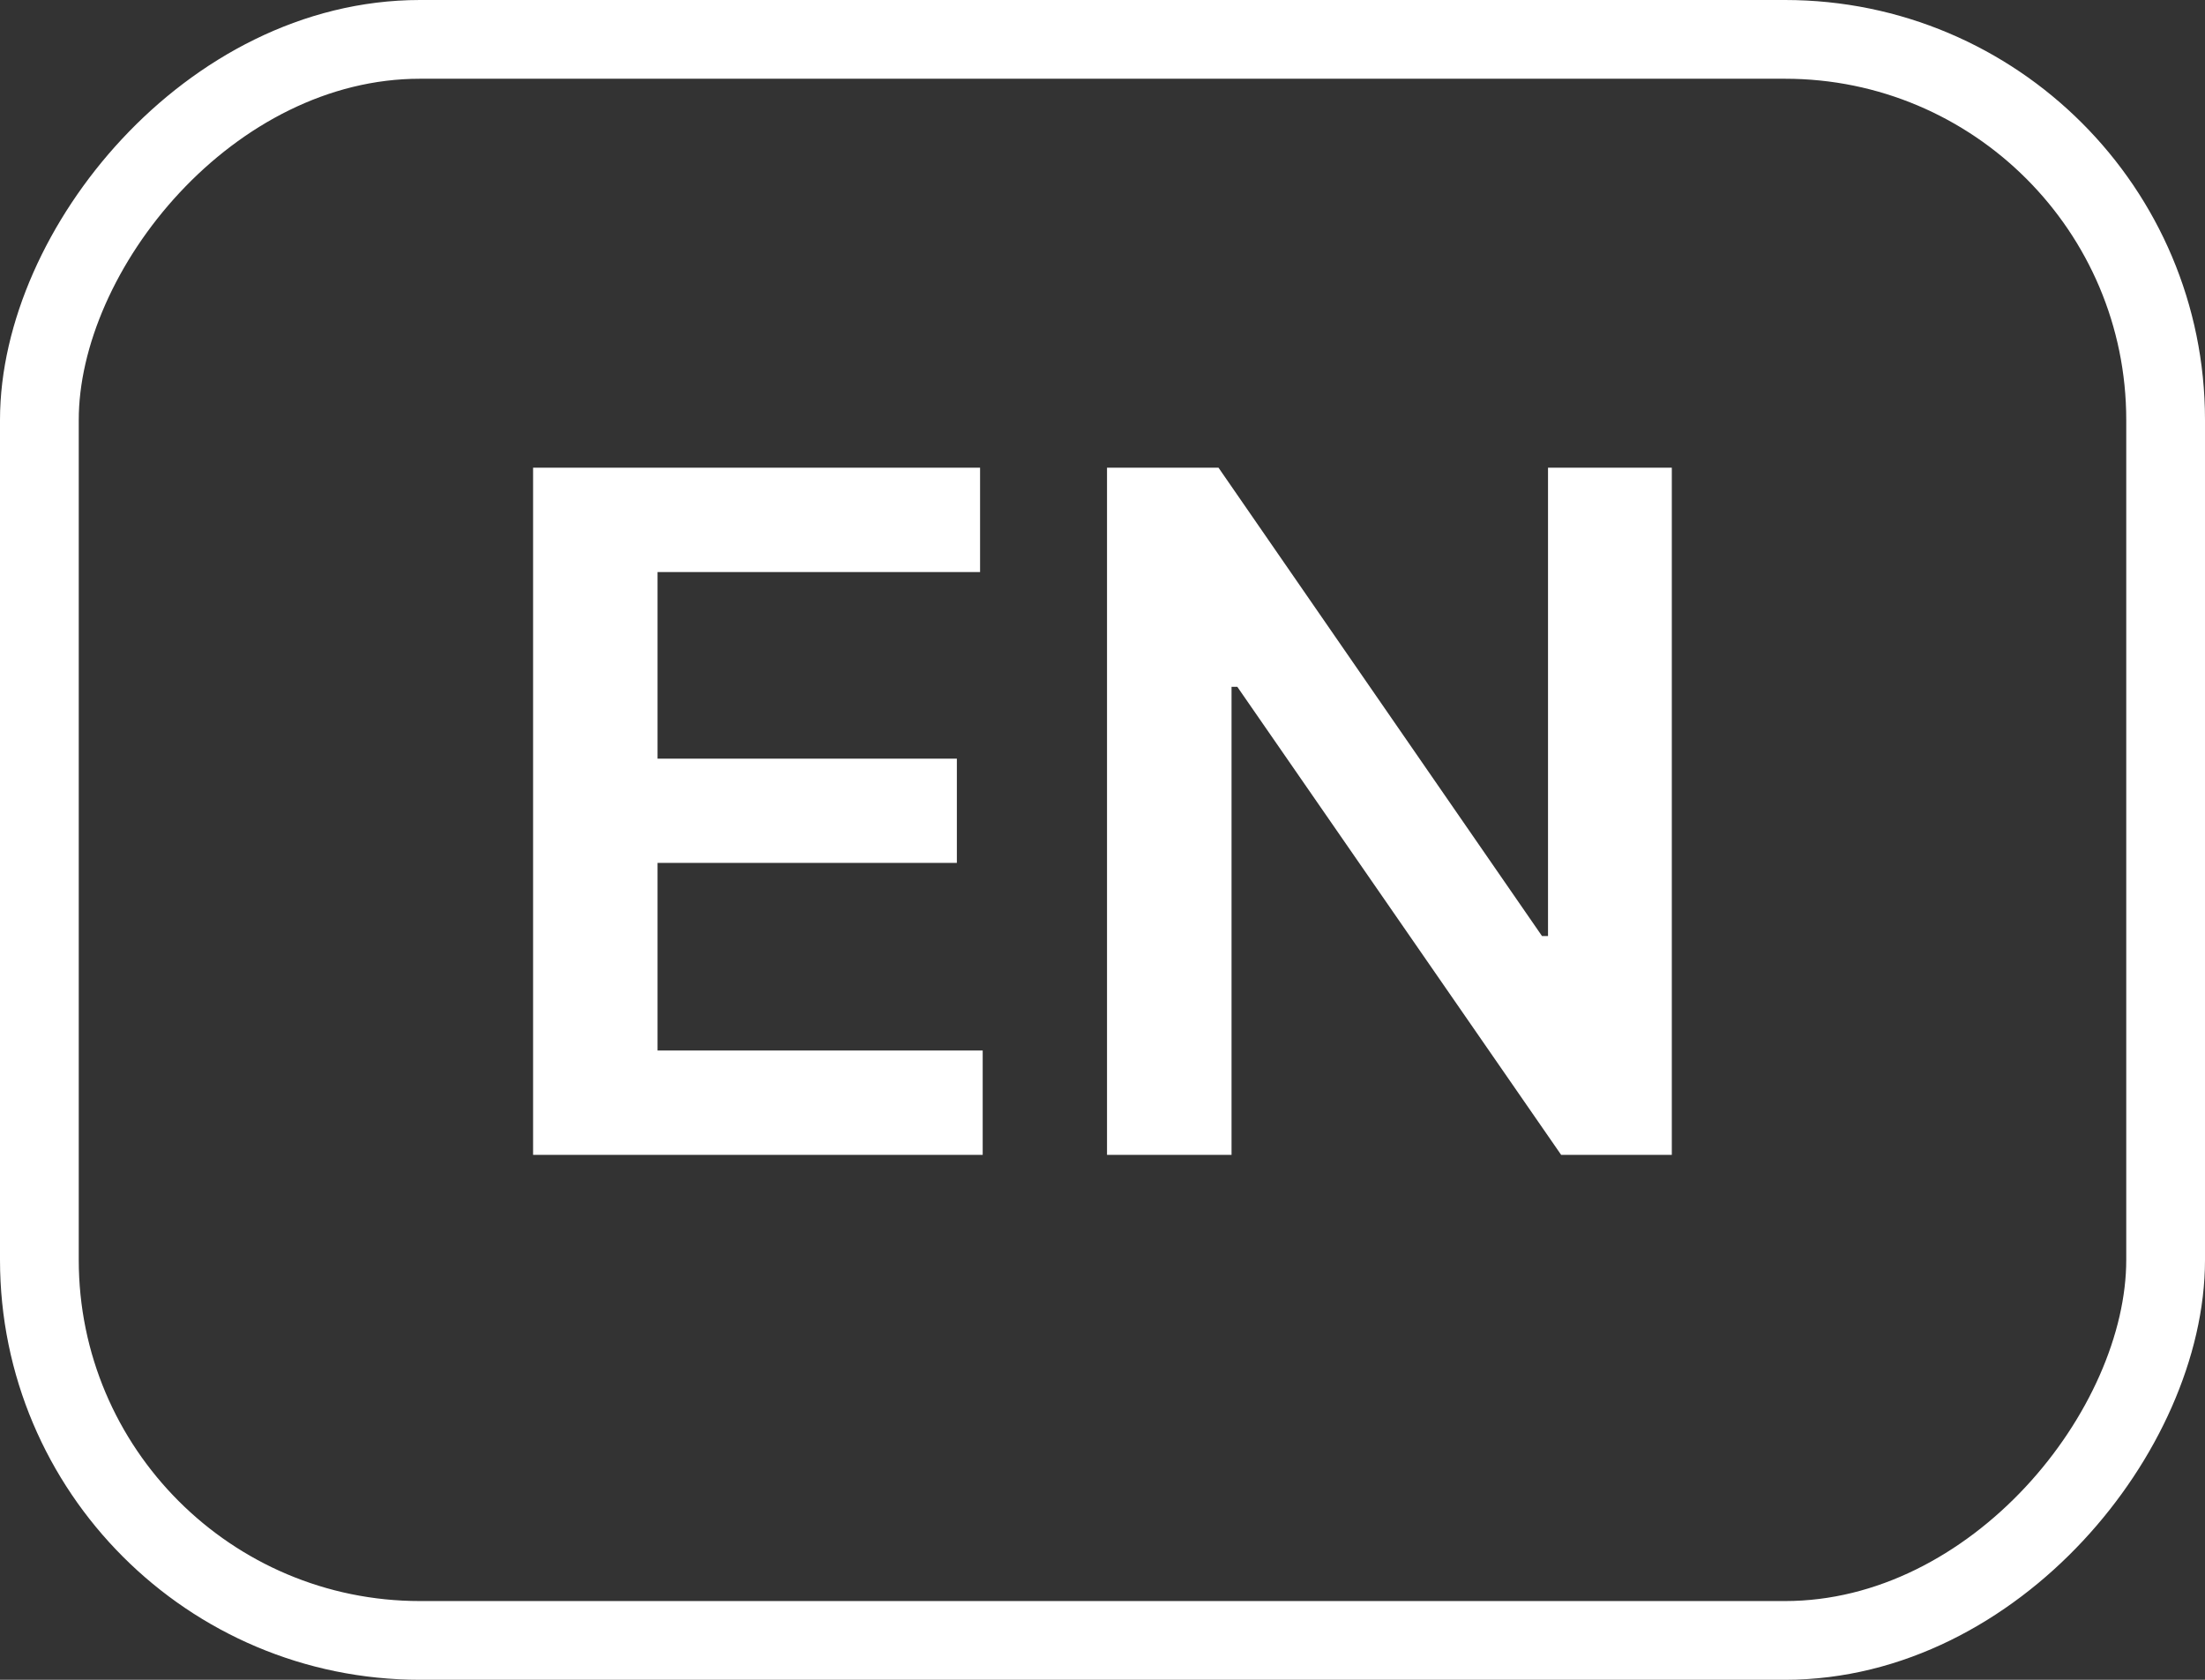 <svg width="21" height="16" viewBox="0 0 21 16" fill="none" xmlns="http://www.w3.org/2000/svg">
<rect x="0" y="0" width="21" height="16" fill="#333333" stroke="none"/>
<rect x="-0.375" y="0.375" width="20.25" height="15.25" rx="3.625" transform="matrix(-1 0 0 1 20.25 0)" stroke="white" stroke-width="0.75"/>
<path d="M5.077 11V4.455H9.334V5.449H6.262V7.226H9.113V8.219H6.262V10.006H9.359V11H5.077ZM15.922 4.455V11H14.868L11.784 6.542H11.729V11H10.543V4.455H11.605L14.686 8.916H14.743V4.455H15.922Z" fill="white"/>
</svg>
